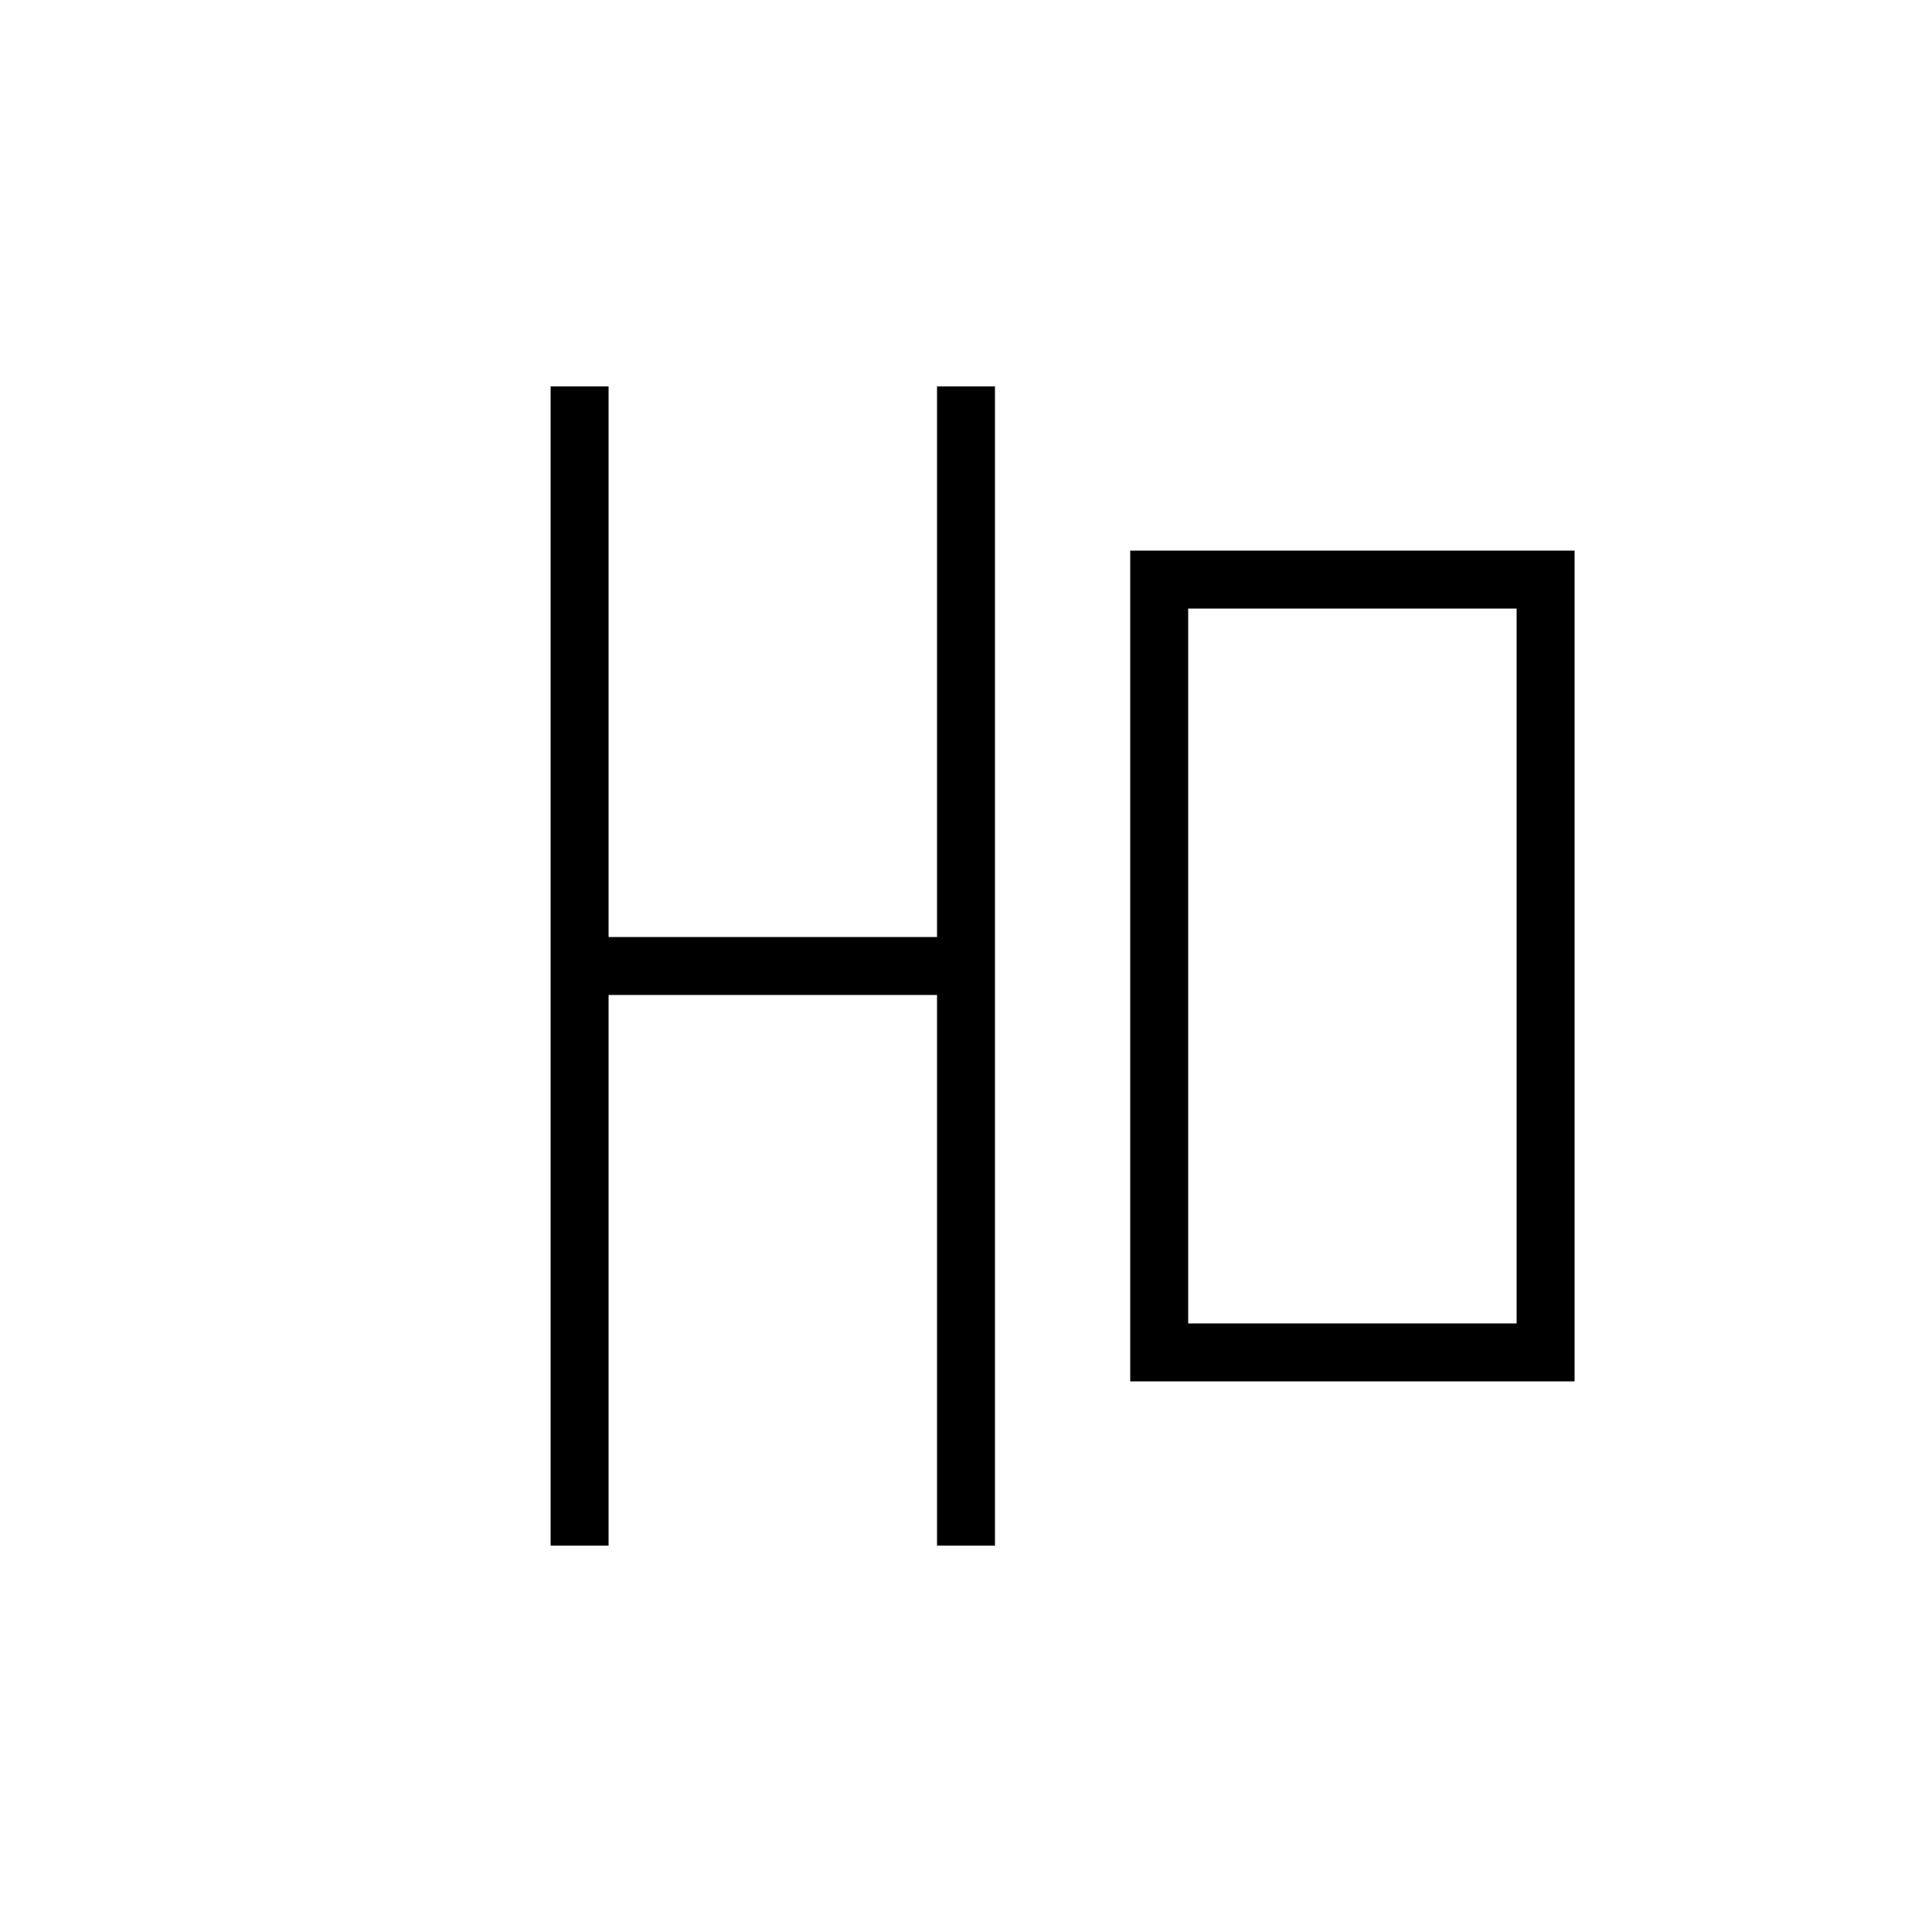 <svg xmlns="http://www.w3.org/2000/svg" viewBox="0 0 100 100">
  <g stroke="black" stroke-width="3" fill="none">
    <!-- 刑の構造を簡略化 -->
    <line x1="30" y1="20" x2="30" y2="80"/>
    <line x1="30" y1="50" x2="50" y2="50"/>
    <line x1="50" y1="20" x2="50" y2="80"/>
    <!-- 型枠を示す -->
    <rect x="60" y="30" width="20" height="40"/>
  </g>
</svg>

